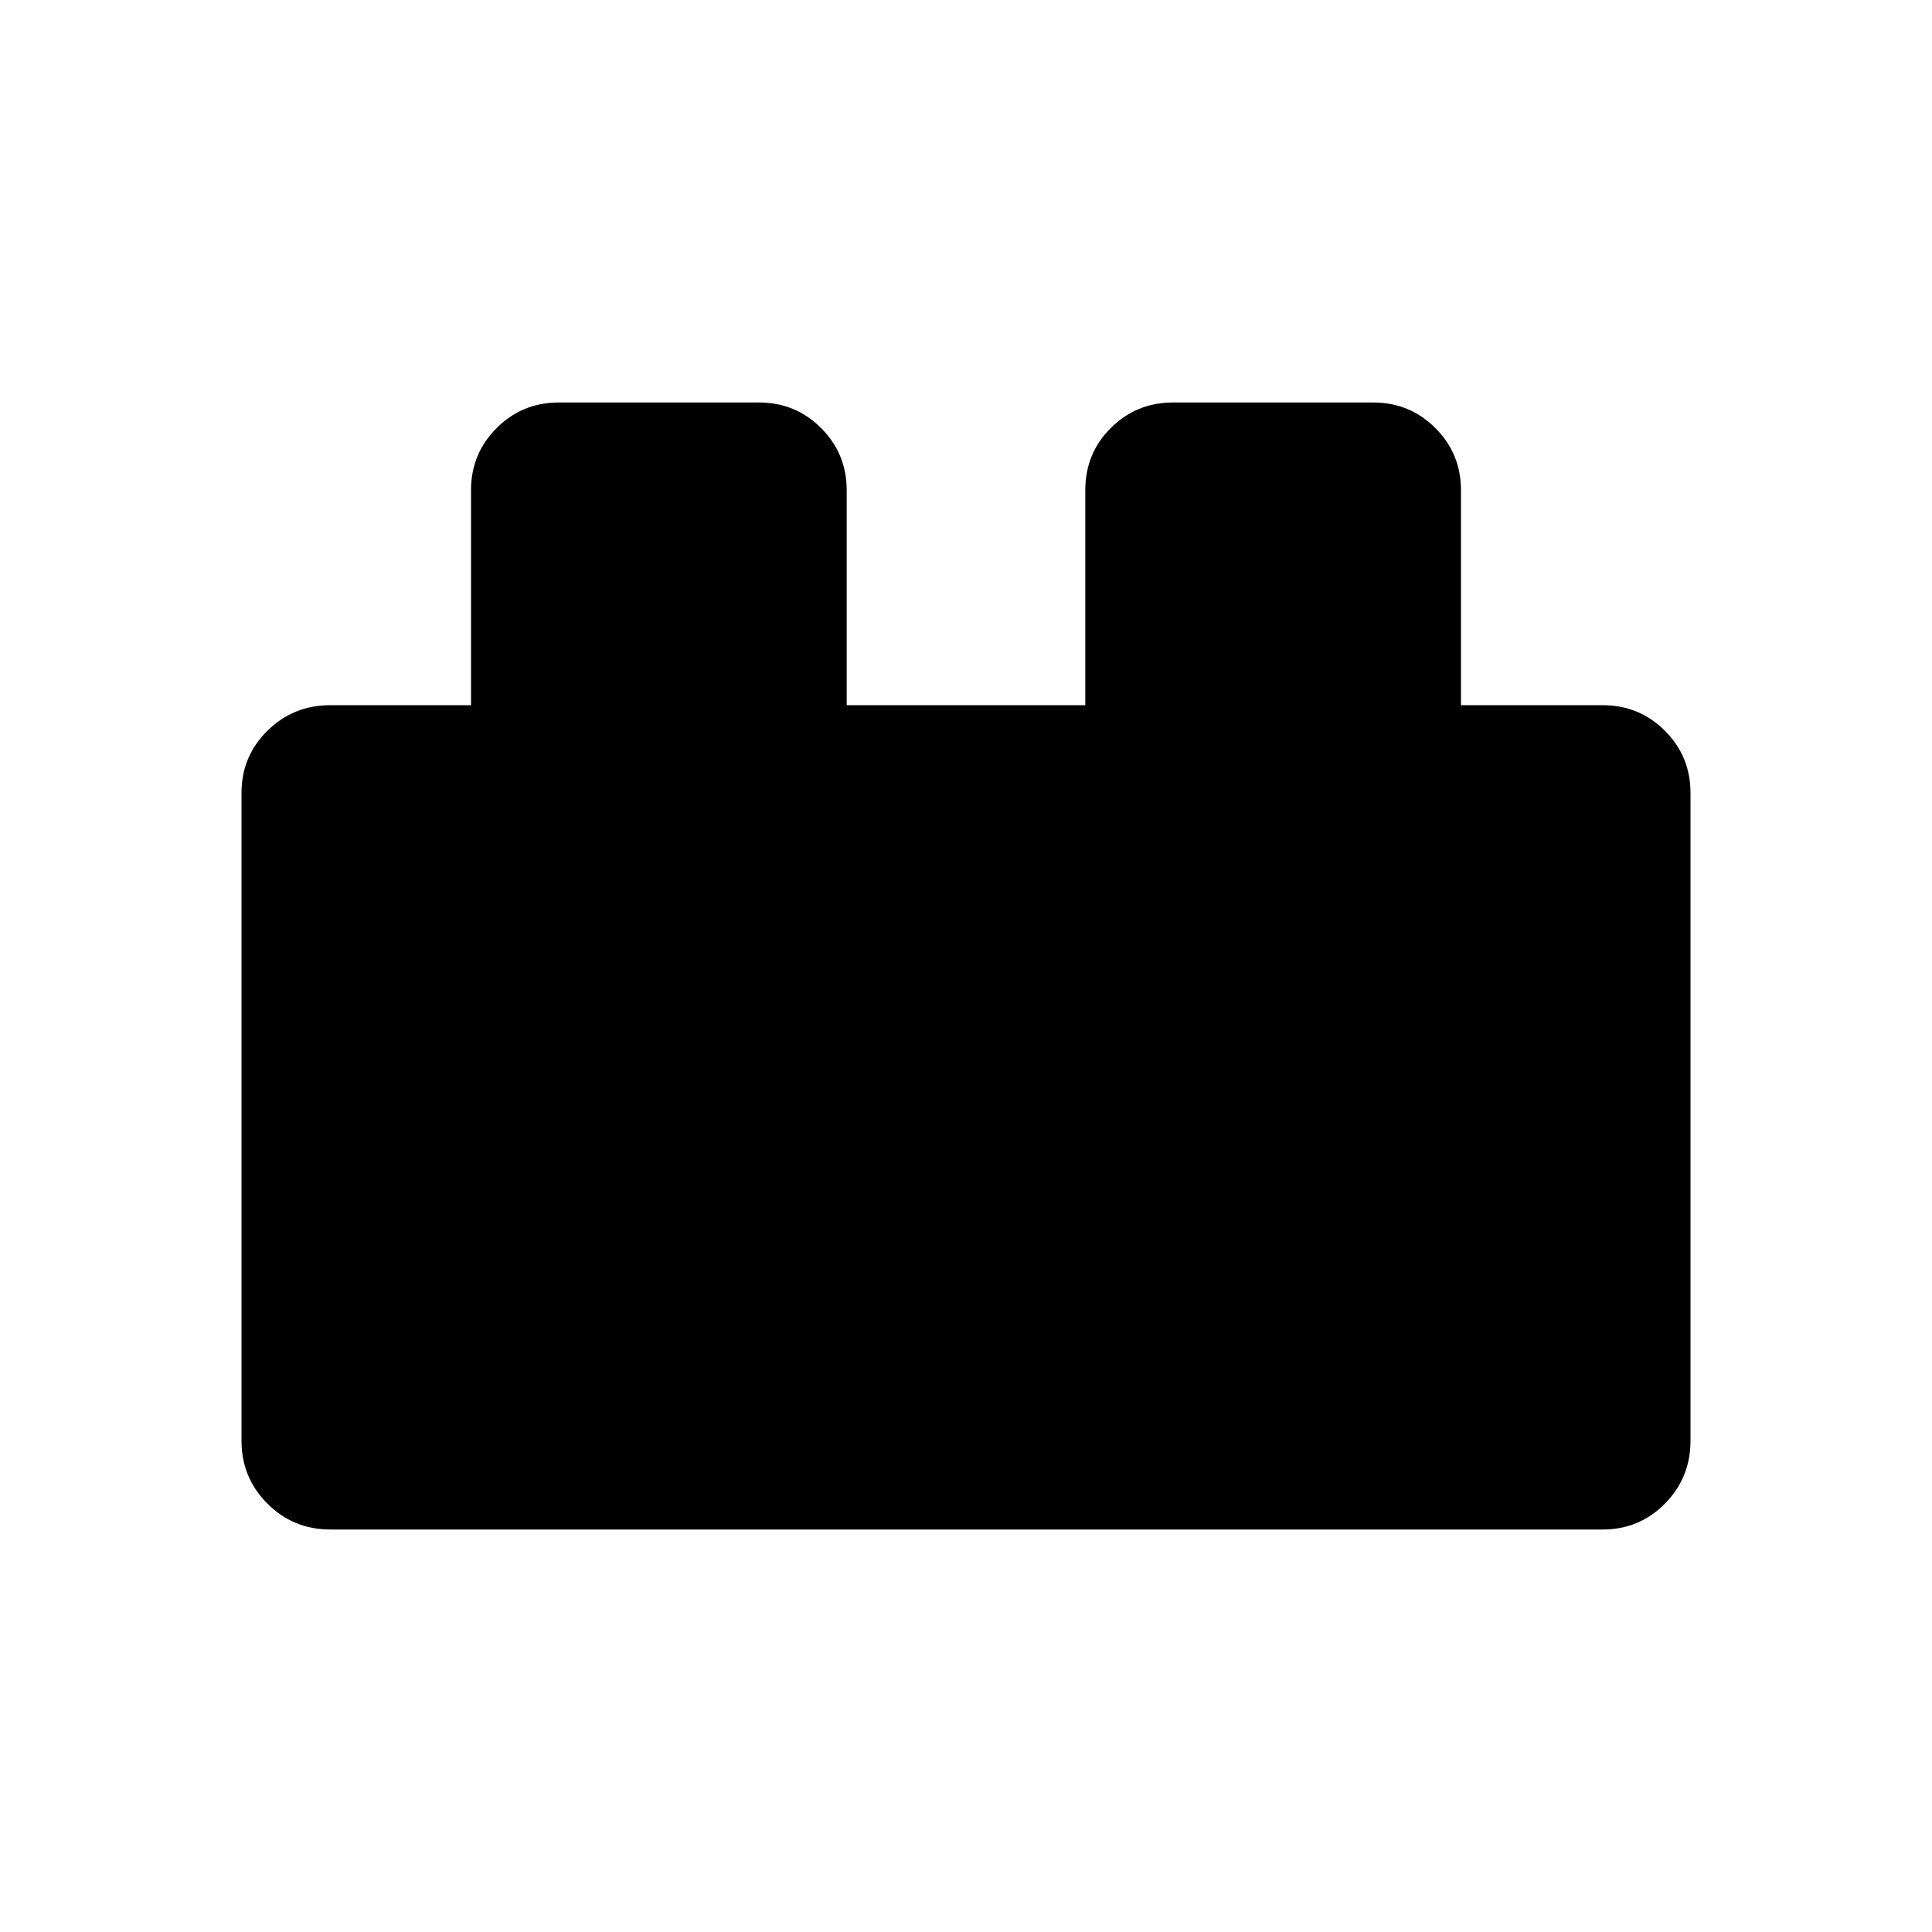 <svg xmlns="http://www.w3.org/2000/svg" height="40" viewBox="0 -960 960 960" width="40"><path d="M120-244.1V-566q0-18.16 12.86-30.88 12.87-12.71 31.24-12.71h69.95v-106.82q0-18.16 12.71-30.88Q259.48-760 277.64-760h99.49q18.16 0 30.87 12.71 12.72 12.72 12.72 30.88v106.82h118.56v-106.82q0-18.36 12.72-30.97Q564.71-760 582.87-760h99.49q18.16 0 30.88 12.71 12.71 12.72 12.71 30.88v106.82h70.46q18.16 0 30.88 12.71Q840-584.16 840-566v321.9q0 18.37-12.71 31.24Q814.57-200 796.41-200H164.1q-18.37 0-31.24-12.86Q120-225.73 120-244.1Z"/></svg>